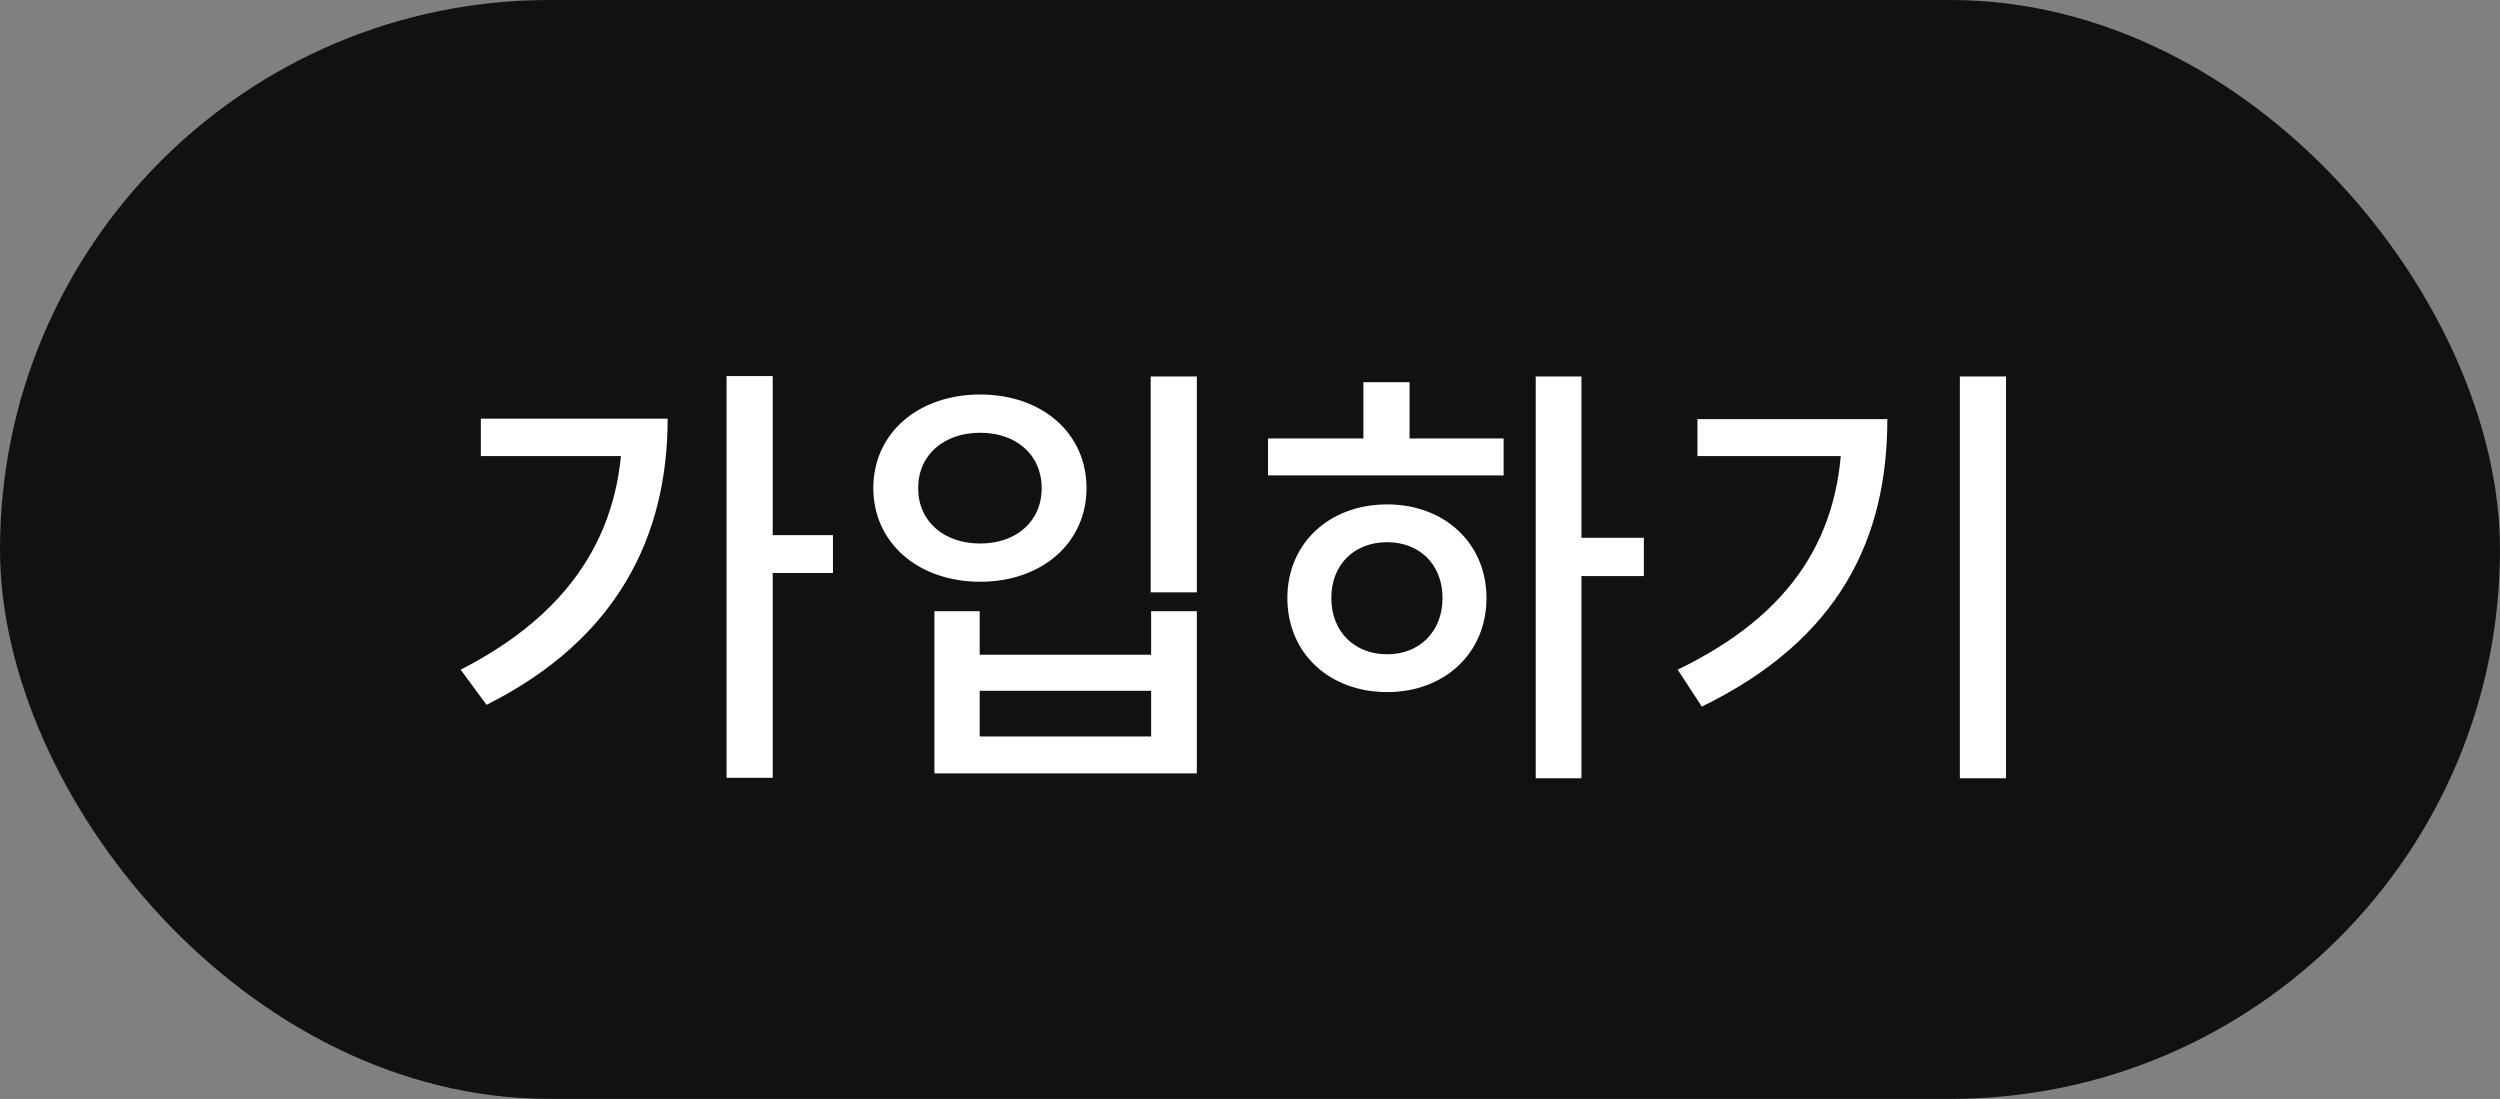 <svg width="91" height="40" viewBox="0 0 91 40" fill="none" xmlns="http://www.w3.org/2000/svg">
<rect x="0" y="0" width="91" height="40" fill="#808080" stroke="none"/>
<rect width="91" height="40" rx="20" fill="#111111"/>
<path d="M26.447 13.688H28.127V28.312H26.447V13.688ZM27.678 19.48H30.319V20.856H27.678V19.48ZM22.654 15.24H24.302C24.302 19.496 22.494 23.256 17.71 25.656L16.767 24.376C20.718 22.36 22.654 19.432 22.654 15.528V15.24ZM17.503 15.24H23.518V16.6H17.503V15.24ZM41.885 13.704H43.565V21.56H41.885V13.704ZM34.013 22.248H35.661V23.832H41.901V22.248H43.565V28.152H34.013V22.248ZM35.661 25.144V26.808H41.901V25.144H35.661ZM35.677 14.36C37.917 14.36 39.549 15.752 39.549 17.768C39.549 19.768 37.917 21.176 35.677 21.176C33.437 21.176 31.789 19.768 31.789 17.768C31.789 15.752 33.437 14.36 35.677 14.36ZM35.677 15.752C34.365 15.752 33.421 16.552 33.421 17.768C33.421 18.984 34.365 19.784 35.677 19.784C36.989 19.784 37.917 18.984 37.917 17.768C37.917 16.552 36.989 15.752 35.677 15.752ZM55.9 13.704H57.564V28.328H55.9V13.704ZM57.18 19.576H59.836V20.968H57.18V19.576ZM46.156 15.96H54.732V17.304H46.156V15.96ZM50.492 18.36C52.572 18.36 54.108 19.768 54.108 21.768C54.108 23.784 52.572 25.192 50.492 25.192C48.396 25.192 46.86 23.784 46.86 21.768C46.86 19.768 48.396 18.36 50.492 18.36ZM50.492 19.736C49.308 19.736 48.46 20.536 48.46 21.768C48.46 23 49.308 23.816 50.492 23.816C51.66 23.816 52.508 23 52.508 21.768C52.508 20.536 51.66 19.736 50.492 19.736ZM49.628 13.912H51.308V16.52H49.628V13.912ZM71.339 13.704H73.019V28.328H71.339V13.704ZM67.051 15.256H68.699C68.699 19.592 66.971 23.272 61.947 25.72L61.067 24.376C65.275 22.344 67.051 19.448 67.051 15.544V15.256ZM61.787 15.256H67.803V16.6H61.787V15.256Z" fill="white"/>
</svg>
